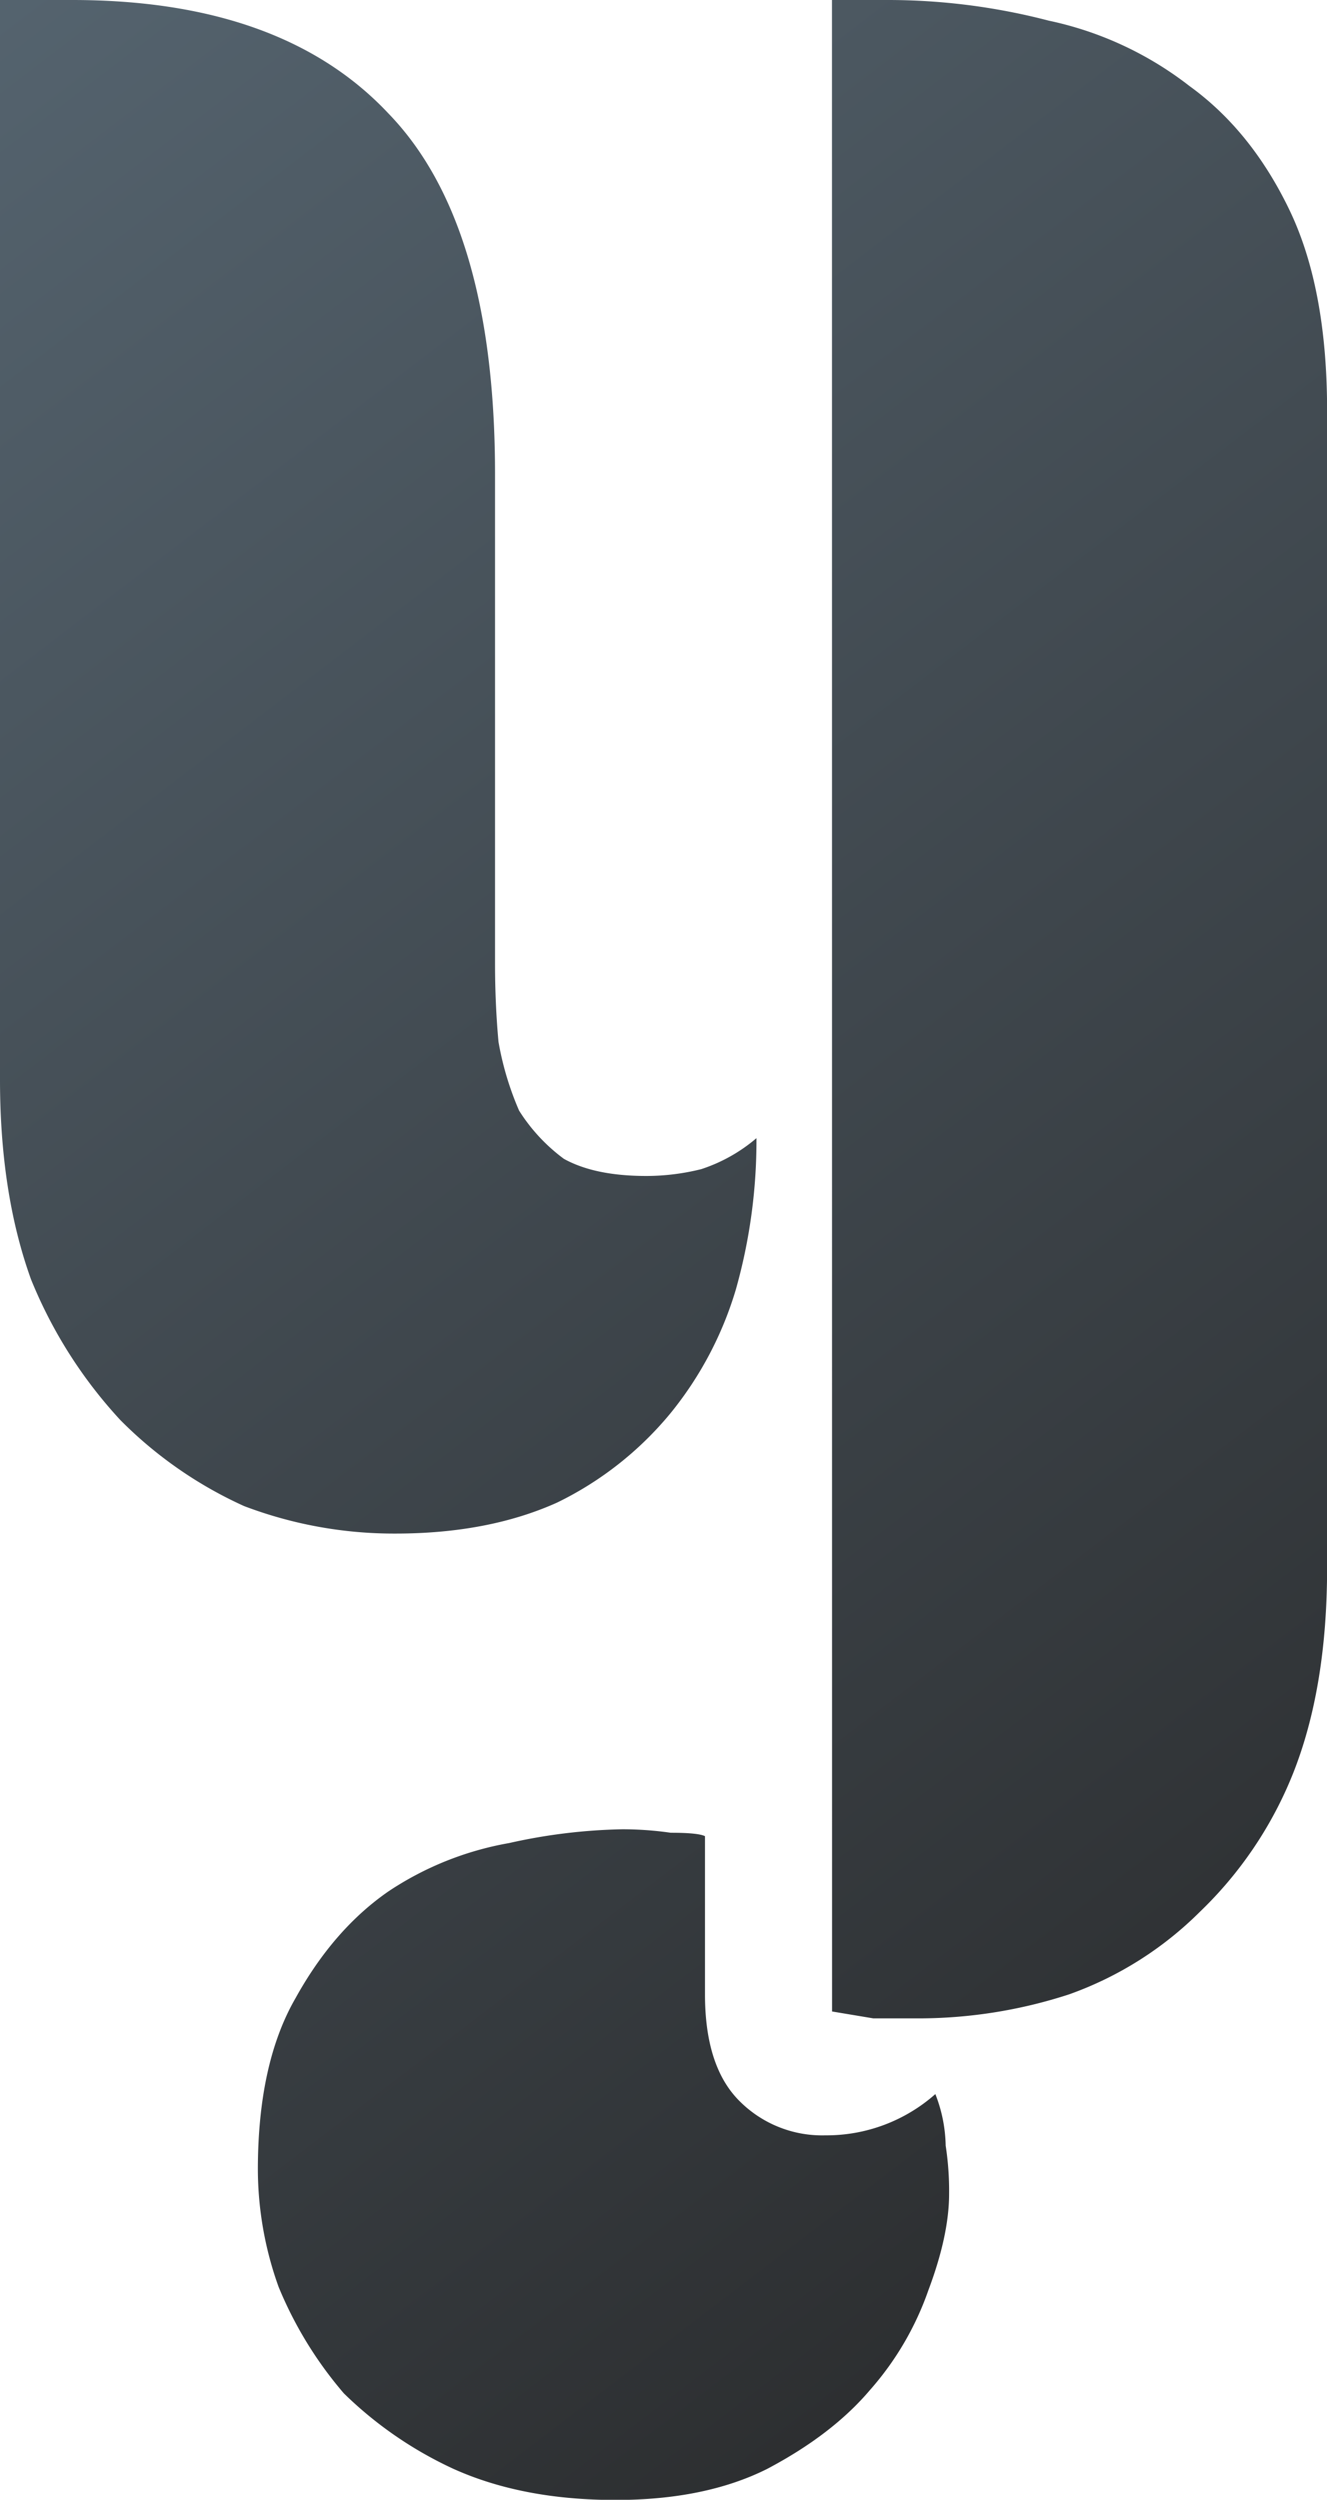 <svg id="Camada_1" data-name="Camada 1" xmlns="http://www.w3.org/2000/svg" xmlns:xlink="http://www.w3.org/1999/xlink" viewBox="0 0 278.92 525.33"><defs><style>.cls-1{fill:url(#Gradiente_sem_nome_2);}</style><linearGradient id="Gradiente_sem_nome_2" x1="388.11" y1="-1497.41" x2="-52.22" y2="-921.59" gradientTransform="matrix(1, 0, 0, -1, 0, -942.09)" gradientUnits="userSpaceOnUse"><stop offset="0" stop-color="#201e1d"/><stop offset="1" stop-color="#586874"/></linearGradient></defs><path class="cls-1" d="M174.87,0h11.56a134,134,0,0,1,34,4.34A72.59,72.59,0,0,1,250,18.07q13,9.39,21,26t7.94,42.63v242.8q0,25.29-7.22,43.35a82.83,82.83,0,0,1-19.51,28.91,74.16,74.16,0,0,1-27.46,17.34,102.29,102.29,0,0,1-32.52,5.06h-8.67l-8.67-1.45ZM83.1,322.28a88.68,88.68,0,0,1-31.8-5.78,87.27,87.27,0,0,1-26-18.07A97.2,97.2,0,0,1,6.5,268.81Q0,250.75,0,226.9V0H15.17Q59.26,0,81.65,23.85,104.06,47,104.05,99.72V202.33q0,8.67.73,16.62a63.47,63.47,0,0,0,4.33,14.45,37.38,37.38,0,0,0,9.4,10.12q6.49,3.61,17.34,3.61a47.66,47.66,0,0,0,11.56-1.44A34.22,34.22,0,0,0,159,239.18a115.25,115.25,0,0,1-4.33,31.8,75.11,75.11,0,0,1-13.73,26,71.24,71.24,0,0,1-23.85,18.79Q102.62,322.28,83.1,322.28ZM54.2,456q0-22.4,7.94-36.13,8-14.44,19.51-22.4A66.36,66.36,0,0,1,107,387.32a117.83,117.83,0,0,1,23.84-2.9,71.77,71.77,0,0,1,10.12.73q5.78,0,7.22.72v33.24q0,15.18,7.23,22.4a24.51,24.51,0,0,0,18.07,7.23,34.53,34.53,0,0,0,23.12-8.67,31,31,0,0,1,2.17,10.83,62.55,62.55,0,0,1,.72,10.12q0,8.67-4.34,20.23a62.93,62.93,0,0,1-12.28,21q-7.95,9.39-21.68,16.62-13,6.49-31.79,6.5-19.51,0-34-6.5a82,82,0,0,1-23.12-15.9,82.34,82.34,0,0,1-13.73-22.4A73.42,73.42,0,0,1,54.2,456Z"/></svg>